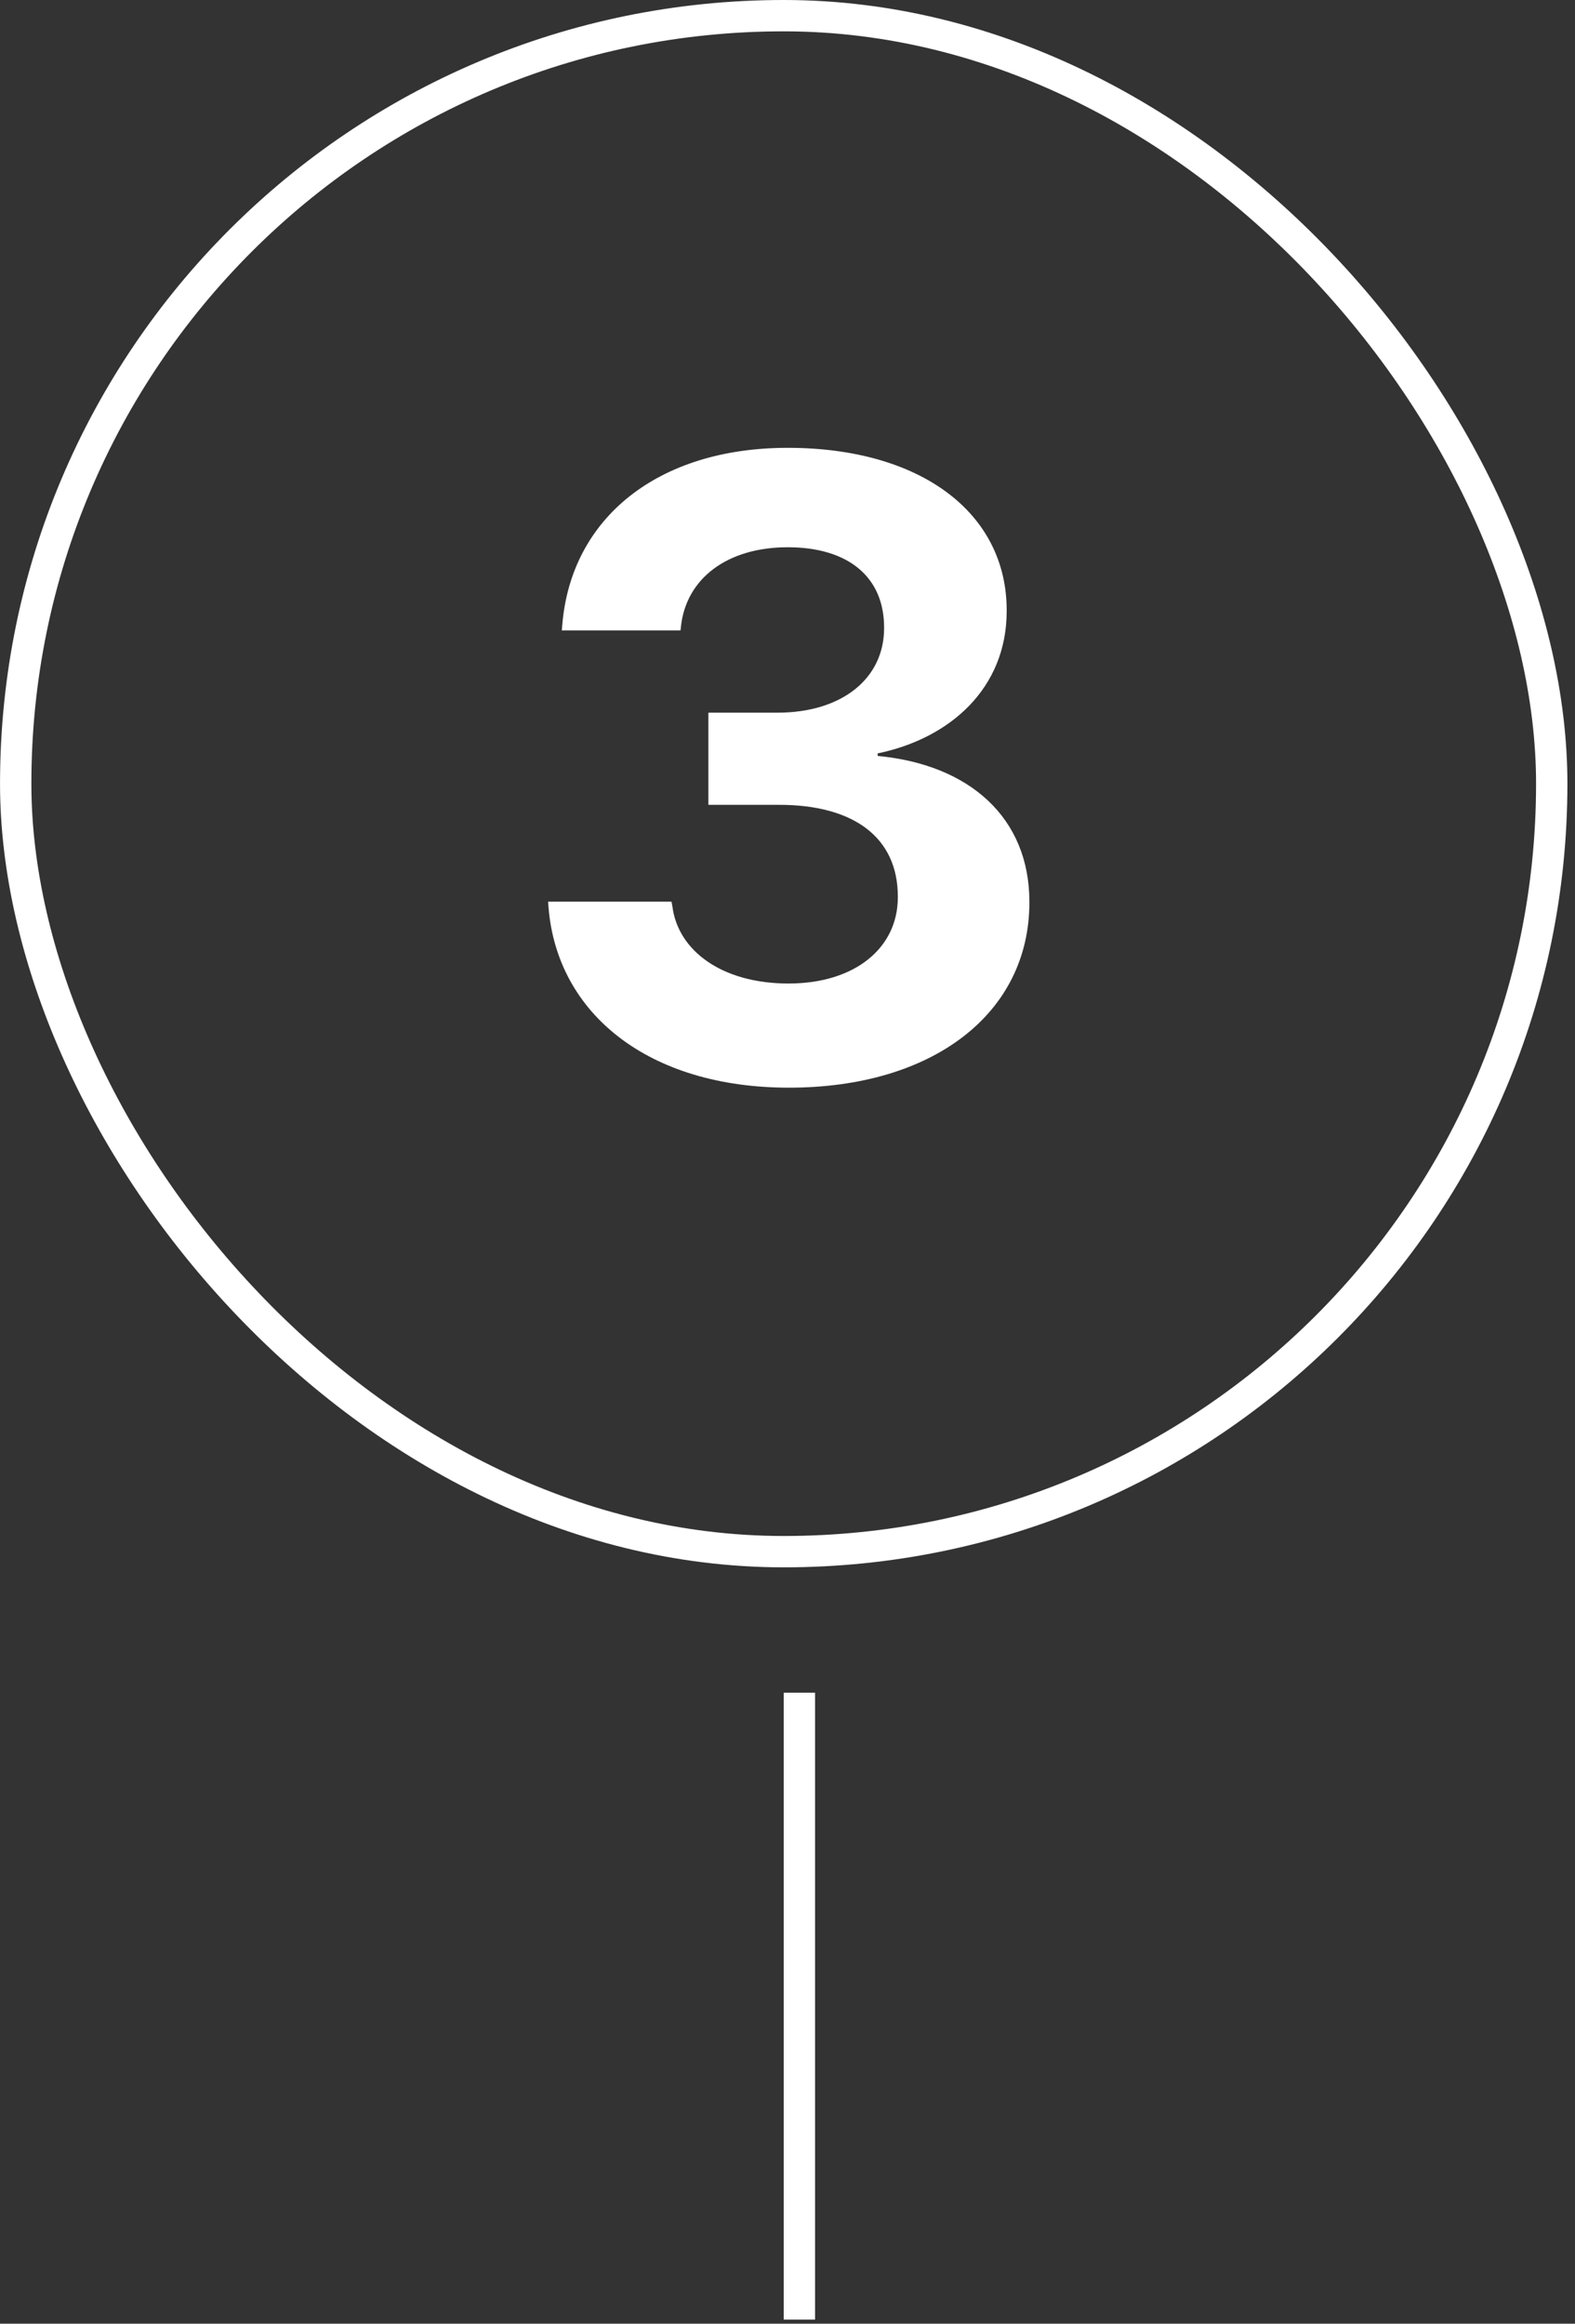 <svg width="61" height="90" viewBox="0 0 61 90" fill="none" xmlns="http://www.w3.org/2000/svg">
<rect x="0" y="0" width="61" height="90" fill="#333333" stroke="none"/>
<rect x="0.608" y="0.607" width="59.491" height="59.491" rx="29.745" stroke="white" stroke-width="1.214"/>
<path d="M30.556 42.127C36.15 42.127 39.868 39.239 39.868 34.956V34.923C39.868 31.67 37.545 29.611 33.992 29.279V29.18C36.798 28.599 38.989 26.657 38.989 23.669V23.636C38.989 19.868 35.669 17.345 30.507 17.345C25.477 17.345 22.108 20.067 21.776 24.217L21.759 24.416H26.357L26.373 24.267C26.573 22.407 28.166 21.196 30.507 21.196C32.864 21.196 34.241 22.358 34.241 24.3V24.333C34.241 26.275 32.615 27.603 30.108 27.603H27.436V31.172H30.175C33.063 31.172 34.773 32.433 34.773 34.724V34.757C34.773 36.716 33.113 38.093 30.54 38.093C27.95 38.093 26.257 36.815 26.042 35.106L26.008 34.923H21.228L21.244 35.139C21.576 39.272 25.129 42.127 30.556 42.127Z" fill="white"/>
<line x1="30.96" y1="65.56" x2="30.96" y2="89.842" stroke="white" stroke-width="1.214"/>
</svg>
